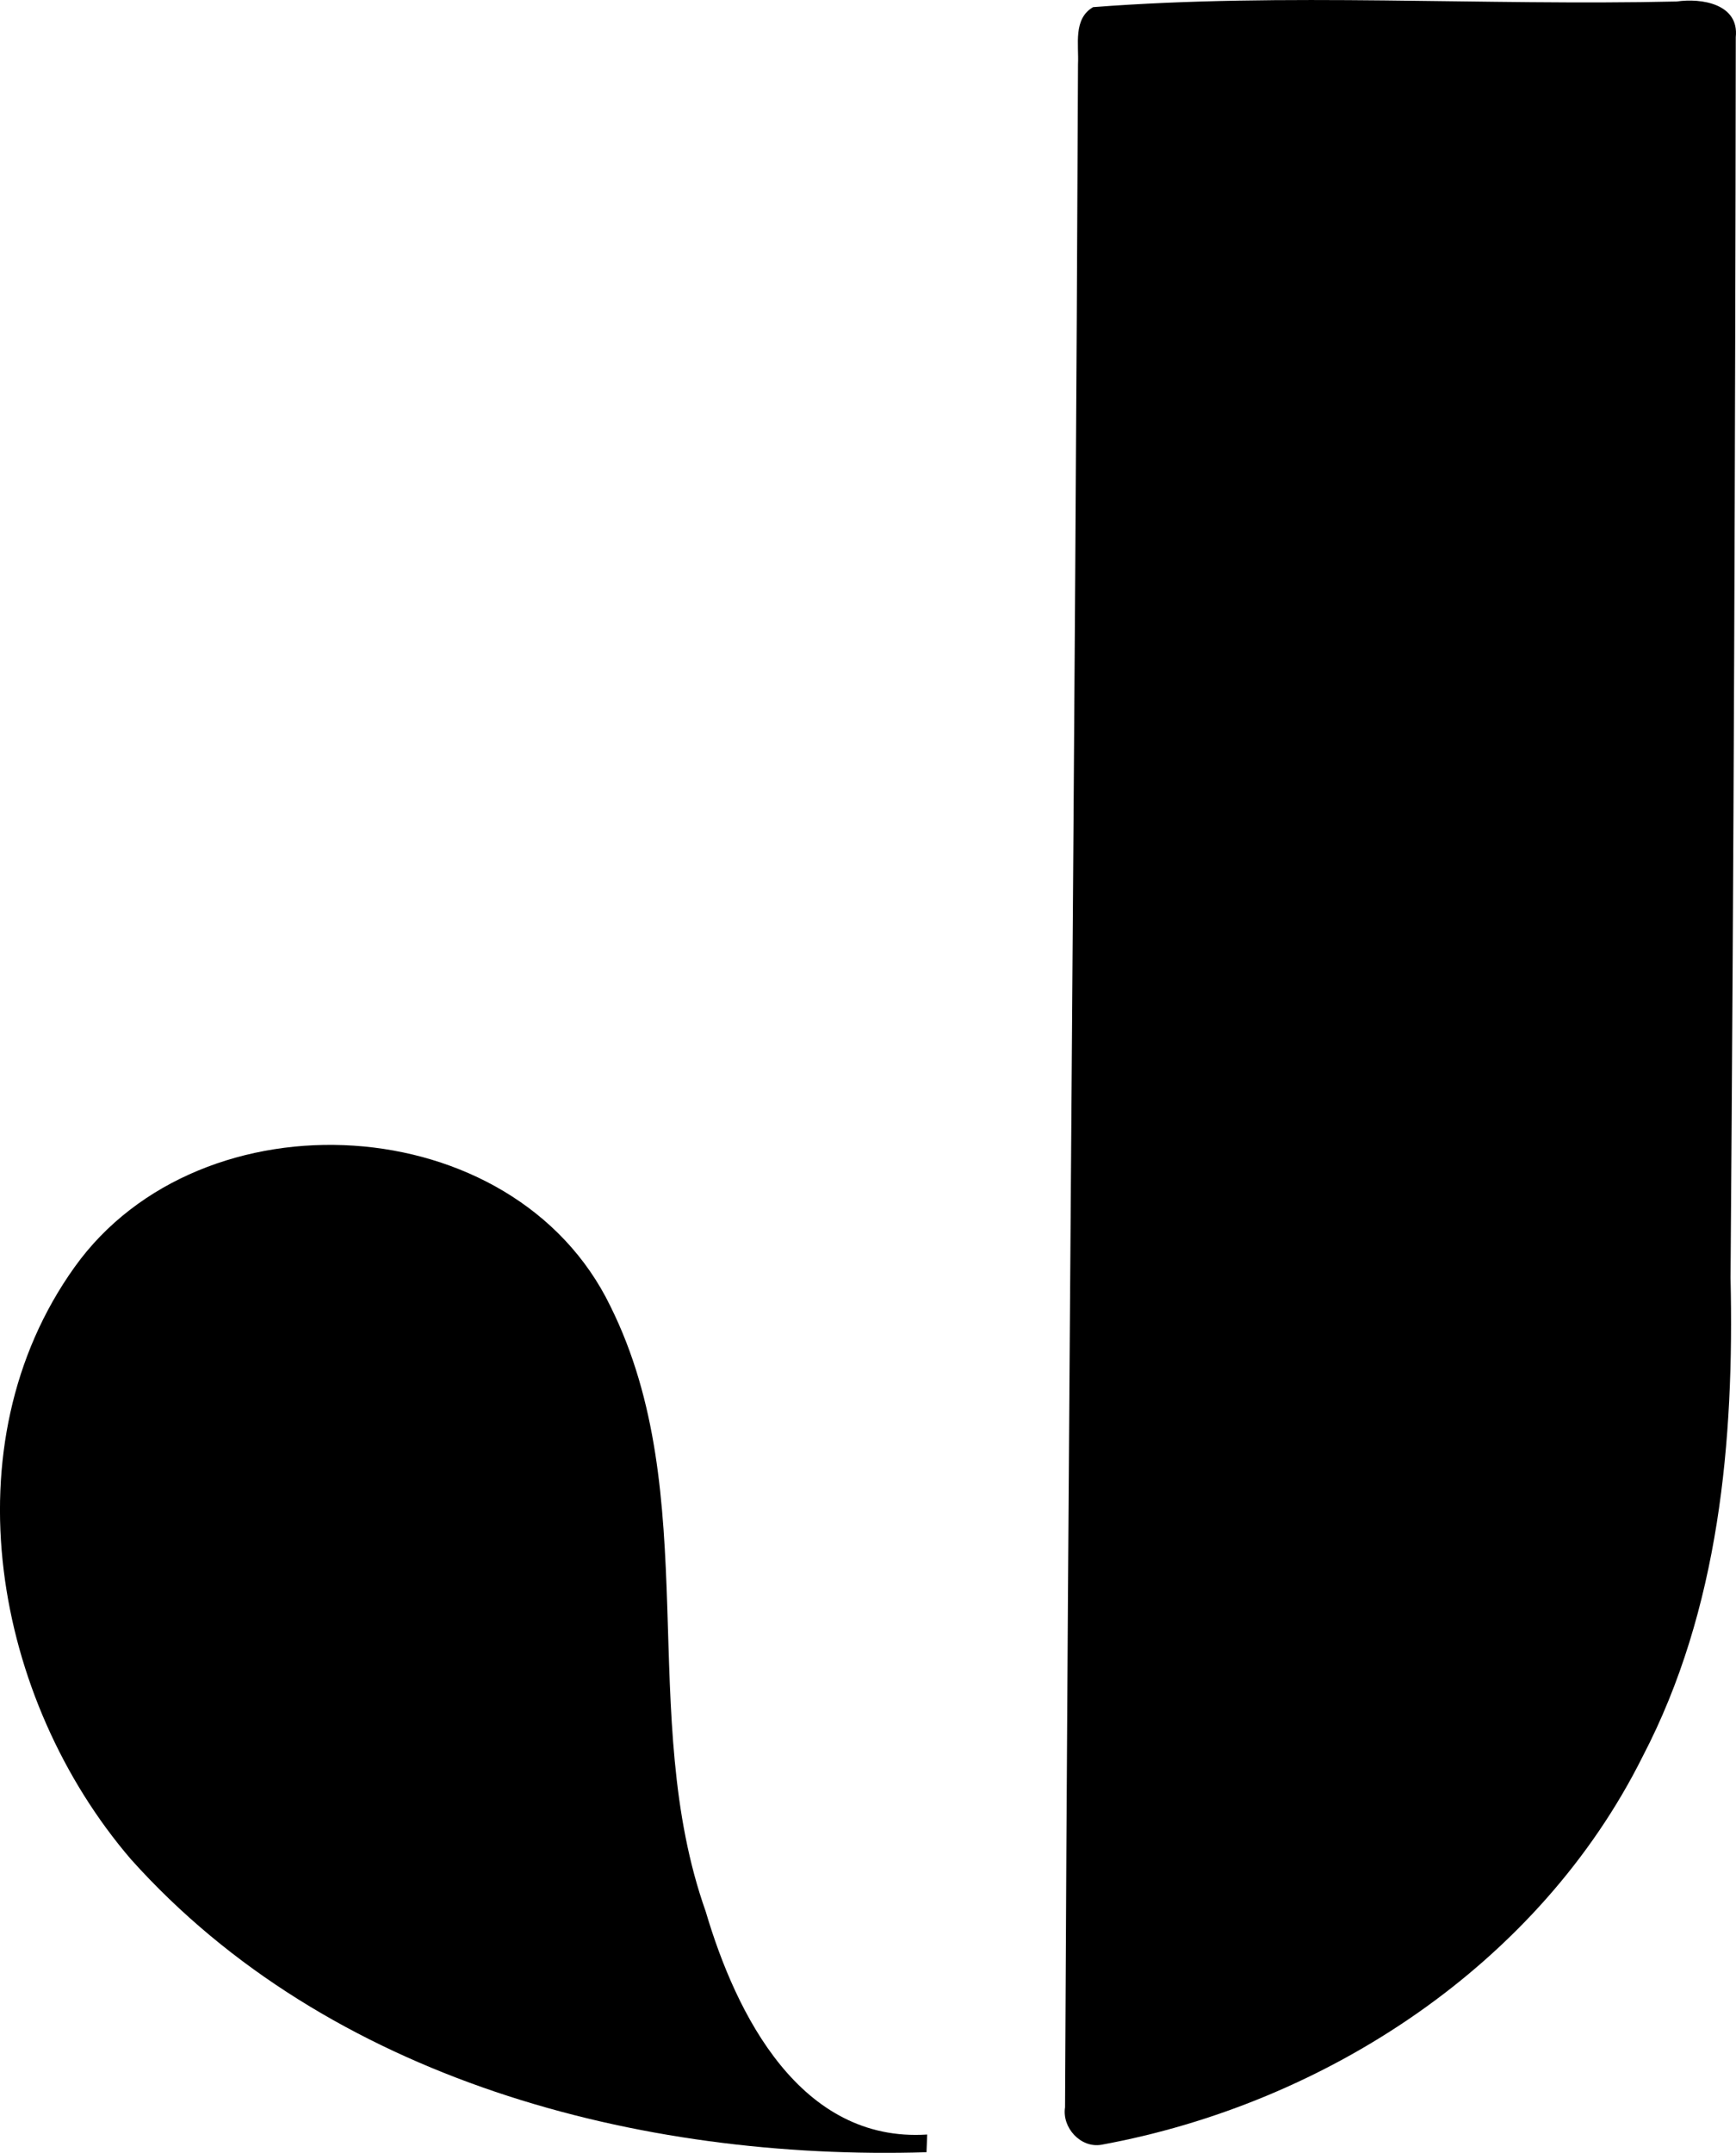 <?xml version="1.0" encoding="iso-8859-1"?>
<!-- Generator: Adobe Illustrator 21.0.2, SVG Export Plug-In . SVG Version: 6.00 Build 0)  -->
<svg version="1.1" xmlns="http://www.w3.org/2000/svg" xmlns:xlink="http://www.w3.org/1999/xlink" x="0px" y="0px"
	 viewBox="0 0 30.135 37.364" style="enable-background:new 0 0 30.135 37.364;" xml:space="preserve">
<g id="JPT_x5F_Plumbing_x5F_Services">
	<path d="M18.975,0.124c3.332-0.257,6.76-0.021,10.13-0.098c0.432-0.063,1.086,0.042,1.026,0.618
		c-0.009,7.177-0.035,14.357-0.091,21.534c0.066,2.829-0.195,5.756-1.525,8.307c-1.797,3.603-5.491,6.025-9.399,6.74
		c-0.359,0.059-0.683-0.297-0.628-0.651c0.053-11.819,0.176-23.639,0.225-35.458C18.73,0.779,18.624,0.327,18.975,0.124z"/>
	<path d="M1.296,21.99c2.195-3.069,7.627-2.774,9.301,0.683c1.629,3.283,0.449,7.104,1.653,10.502
		c0.529,1.794,1.643,4.015,3.845,3.872c-0.002,0.077-0.008,0.231-0.012,0.307c-4.986,0.151-10.379-1.257-13.808-5.082
		C-0.101,29.508-0.918,25.083,1.296,21.99z"/>
</g>
<g id="Layer_1">
</g>
</svg>
